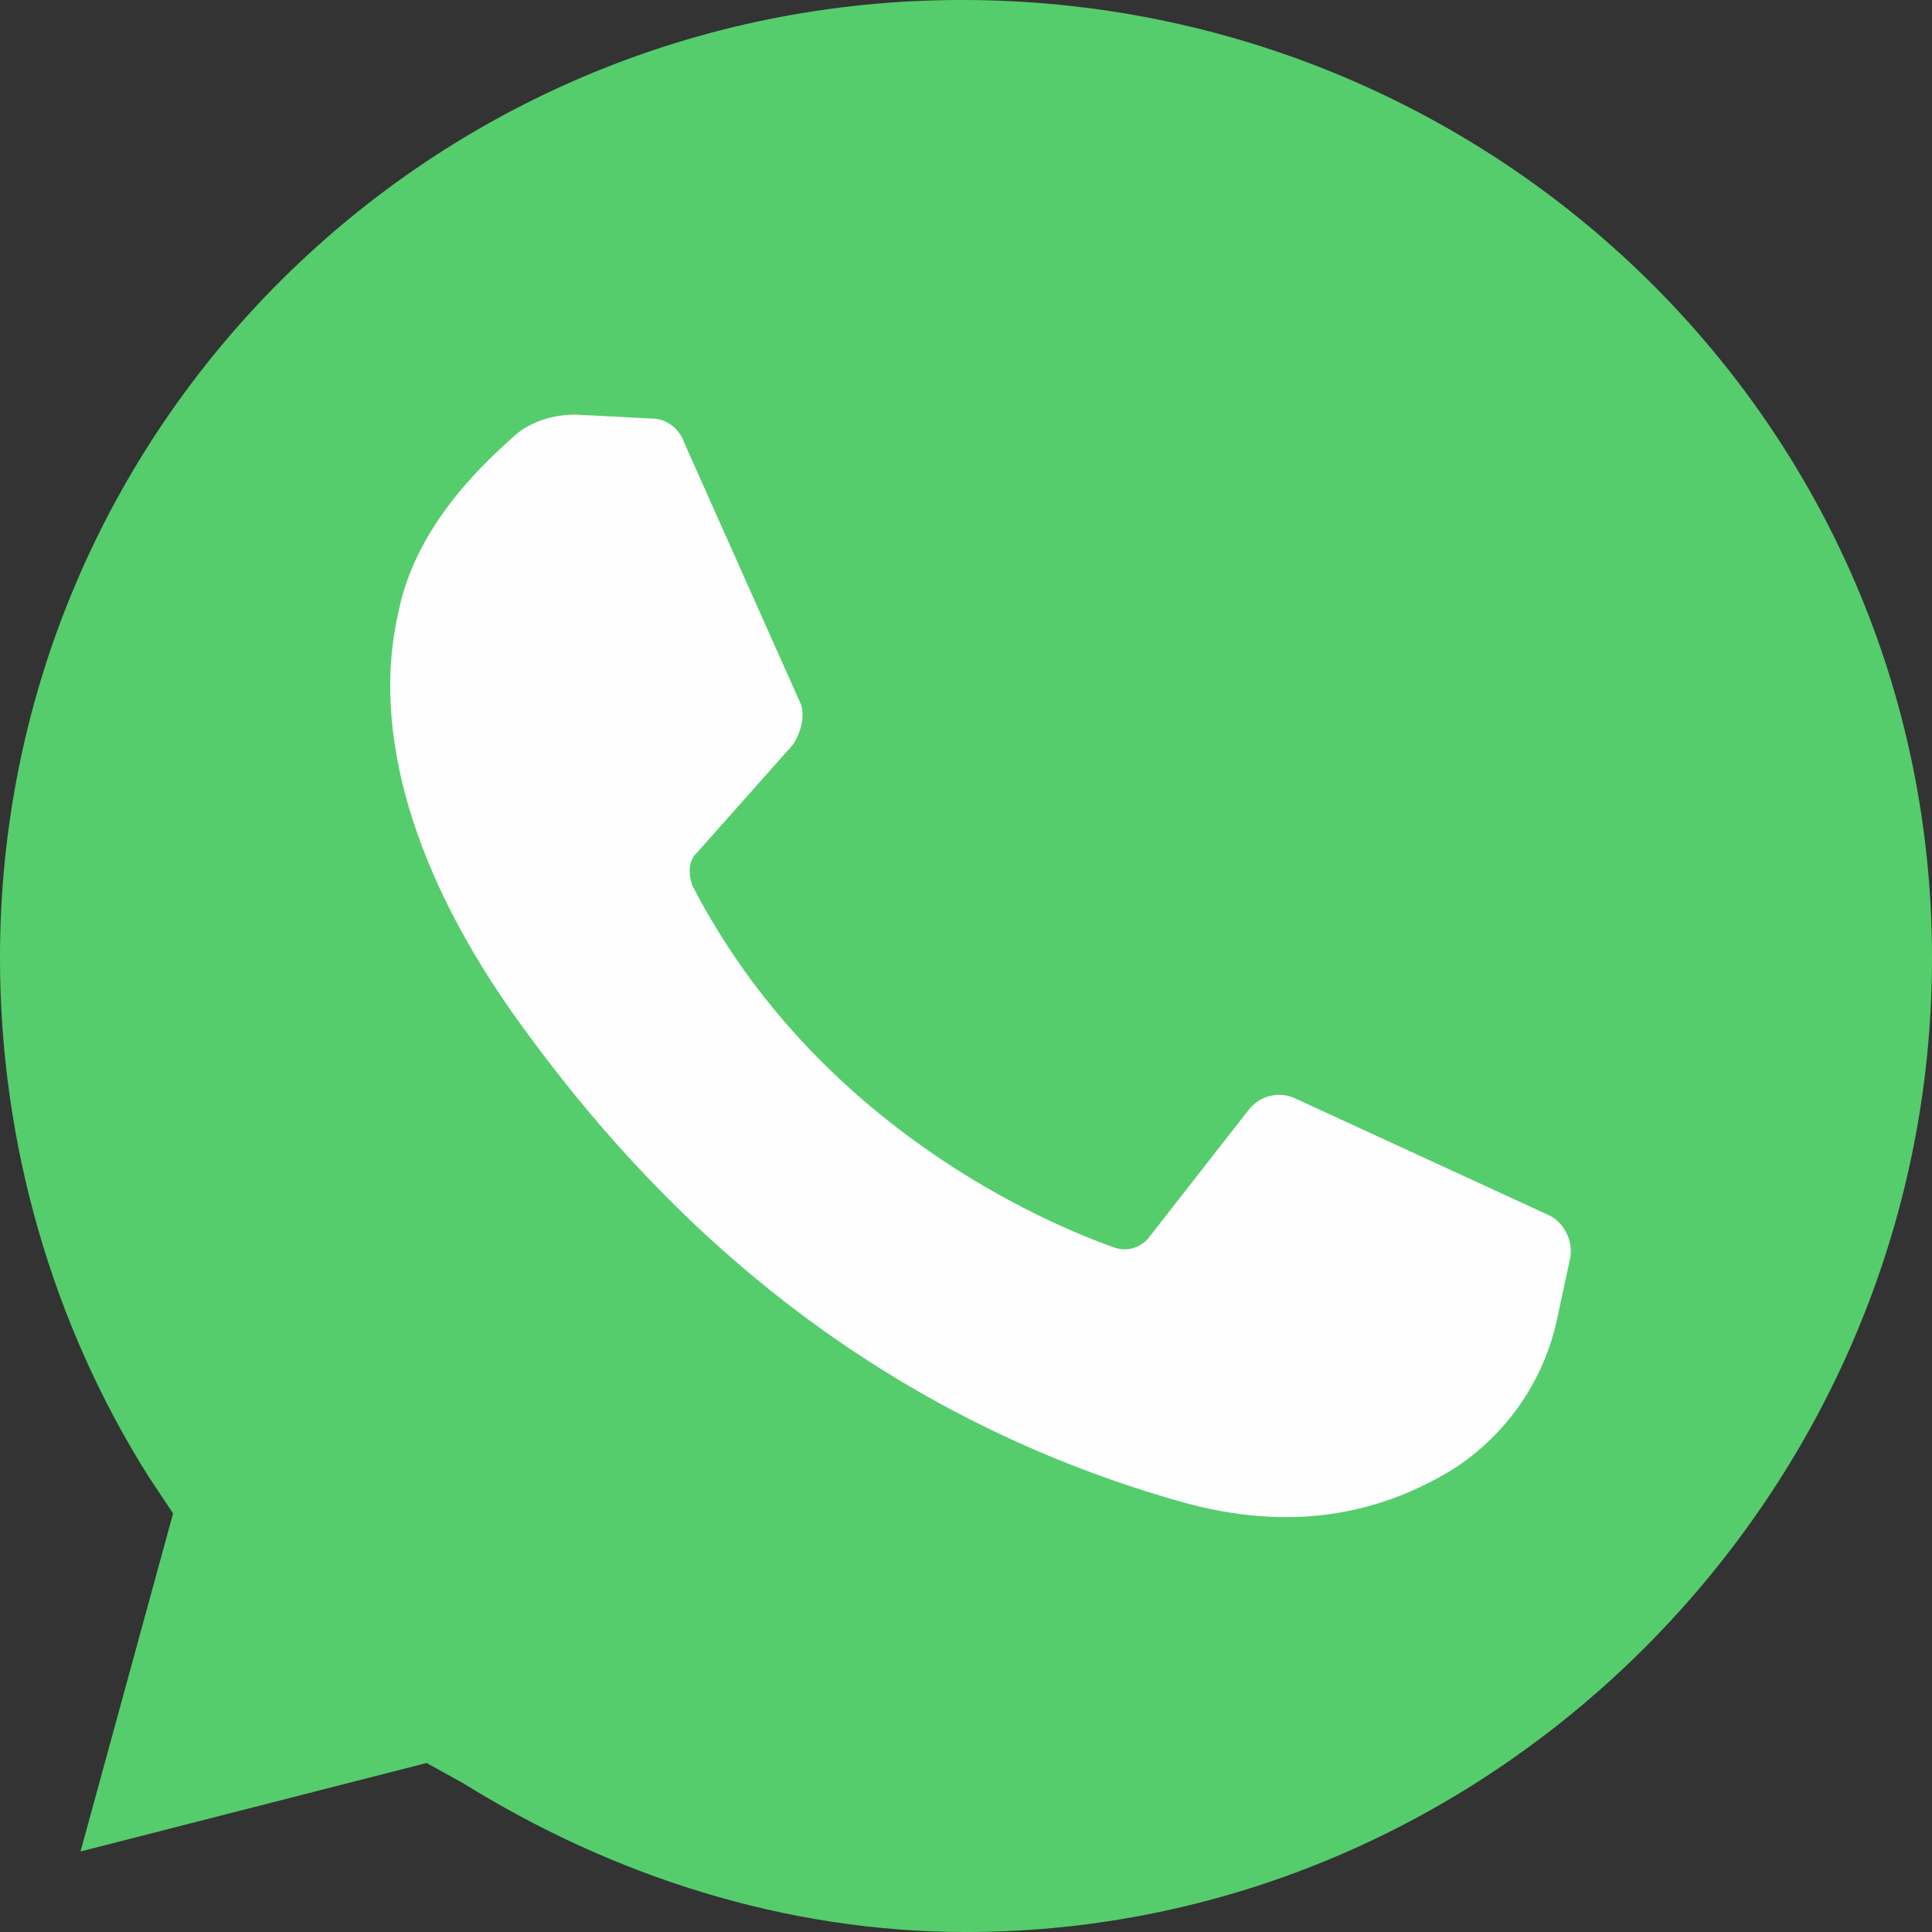 <?xml version="1.0" encoding="utf-8"?>
<svg version="1.1" id="Layer_1" x="0px" y="0px" style="enable-background:new 0 0 512 512;" width="36px" height="36px" preserveAspectRatio="xMidYMid slice" xmlns="http://www.w3.org/2000/svg">
  <rect width="100%" height="100%" fill="#333333" stroke="none"/>
  <g transform="matrix(2.175, 0, 0, 2.175, -3.75, -3.75)">
    <path style="fill:#55CD6C;" d="M 5.379 16.828 L 5.69 17 C 6.966 17.793 8.448 18.276 10 18.276 C 14.517 18.276 18.276 14.517 18.276 9.931 C 18.276 5.345 14.517 1.724 9.966 1.724 C 5.414 1.724 1.724 5.379 1.724 9.931 C 1.724 11.517 2.172 13.069 3 14.379 L 3.207 14.69 L 2.414 17.586 L 5.379 16.828 Z"/>
    <path style="fill:#FEFEFE;" d="M 7.31 5.31 L 6.655 5.276 C 6.448 5.276 6.241 5.345 6.104 5.483 C 5.793 5.759 5.276 6.276 5.138 6.966 C 4.897 8 5.276 9.242 6.173 10.483 C 7.069 11.724 8.793 13.724 11.828 14.586 C 12.793 14.862 13.552 14.69 14.173 14.311 C 14.655 14 14.966 13.517 15.069 13 L 15.173 12.517 C 15.207 12.379 15.138 12.207 15 12.138 L 12.828 11.138 C 12.69 11.069 12.517 11.104 12.414 11.242 L 11.552 12.345 C 11.483 12.414 11.379 12.448 11.276 12.414 C 10.69 12.207 8.724 11.379 7.655 9.31 C 7.621 9.207 7.621 9.104 7.69 9.035 L 8.517 8.104 C 8.586 8 8.621 7.862 8.586 7.759 L 7.586 5.517 C 7.552 5.414 7.448 5.31 7.31 5.31"/>
    <g transform="matrix(0.039, 0, 0, 0.039, 0, 0)"/>
    <g transform="matrix(0.039, 0, 0, 0.039, 0, 0)"/>
    <g transform="matrix(0.039, 0, 0, 0.039, 0, 0)"/>
    <g transform="matrix(0.039, 0, 0, 0.039, 0, 0)"/>
    <g transform="matrix(0.039, 0, 0, 0.039, 0, 0)"/>
    <g transform="matrix(0.039, 0, 0, 0.039, 0, 0)"/>
    <g transform="matrix(0.039, 0, 0, 0.039, 0, 0)"/>
    <g transform="matrix(0.039, 0, 0, 0.039, 0, 0)"/>
    <g transform="matrix(0.039, 0, 0, 0.039, 0, 0)"/>
    <g transform="matrix(0.039, 0, 0, 0.039, 0, 0)"/>
    <g transform="matrix(0.039, 0, 0, 0.039, 0, 0)"/>
    <g transform="matrix(0.039, 0, 0, 0.039, 0, 0)"/>
    <g transform="matrix(0.039, 0, 0, 0.039, 0, 0)"/>
    <g transform="matrix(0.039, 0, 0, 0.039, 0, 0)"/>
    <g transform="matrix(0.039, 0, 0, 0.039, 0, 0)"/>
  </g>
</svg>
